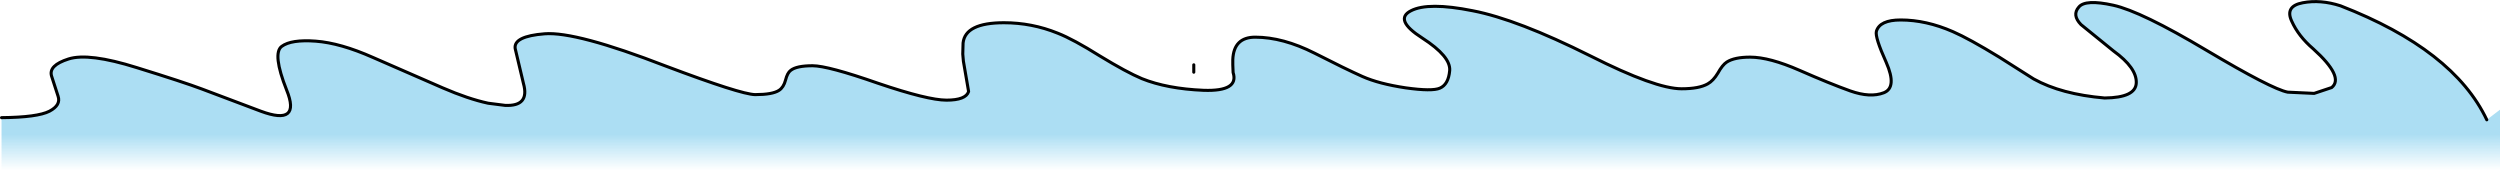 <?xml version="1.0" encoding="UTF-8" standalone="no"?>
<svg xmlns:ffdec="https://www.free-decompiler.com/flash" xmlns:xlink="http://www.w3.org/1999/xlink" ffdec:objectType="shape" height="28.6px" width="406.9px" xmlns="http://www.w3.org/2000/svg">
  <g transform="matrix(1.0, 0.0, 0.0, 1.0, 226.1, 4.85)">
    <path d="M-225.85 14.3 Q-220.0 14.25 -218.05 13.25 -216.15 12.25 -216.65 10.8 L-217.7 7.55 Q-218.25 5.8 -214.95 4.75 -211.65 3.7 -203.85 6.15 -196.1 8.55 -193.2 9.65 L-183.65 13.25 Q-177.05 15.7 -179.45 9.8 -181.8 3.85 -180.25 2.7 -178.7 1.55 -174.7 1.85 -170.7 2.15 -165.4 4.5 L-154.05 9.45 Q-149.9 11.25 -146.65 11.95 L-143.9 12.3 Q-139.85 12.5 -140.9 8.75 L-142.25 3.05 Q-142.55 1.05 -137.45 0.65 -132.35 0.25 -117.75 5.9 -105.55 10.5 -103.2 10.55 -100.35 10.55 -99.3 9.85 -98.55 9.35 -98.25 8.2 -97.95 7.0 -97.4 6.6 -96.45 5.85 -93.85 5.85 -91.35 5.85 -83.2 8.7 -75.1 11.45 -72.05 11.45 -68.9 11.45 -68.45 10.05 L-69.3 5.1 -69.4 3.95 -69.35 2.15 Q-69.0 -1.15 -62.7 -1.15 -58.15 -1.15 -53.95 0.55 -51.4 1.55 -47.1 4.25 -42.75 6.9 -40.25 7.95 -36.15 9.6 -30.2 9.85 -24.4 10.05 -25.4 6.95 L-25.45 5.7 -25.45 4.85 Q-25.3 1.2 -21.8 1.2 -17.3 1.2 -12.15 3.8 -7.05 6.4 -4.35 7.6 -1.65 8.8 2.7 9.45 7.0 10.05 8.25 9.5 9.65 8.9 9.85 6.65 10.05 4.35 5.4 1.35 0.7 -1.65 3.55 -3.1 6.35 -4.55 13.6 -3.1 20.85 -1.7 32.75 4.25 43.35 9.6 47.6 9.6 50.45 9.6 51.85 8.8 52.75 8.3 53.5 7.05 54.25 5.7 54.95 5.25 56.2 4.45 58.75 4.45 61.9 4.45 66.8 6.6 71.7 8.75 75.05 9.95 78.3 11.1 80.5 10.25 82.7 9.4 80.9 5.3 79.05 1.2 79.3 0.25 79.85 -1.6 83.25 -1.6 87.4 -1.6 91.75 0.3 94.4 1.45 99.3 4.45 L104.9 8.0 Q109.4 10.5 116.45 11.1 121.5 11.05 121.6 8.65 121.7 6.2 117.9 3.45 L112.6 -0.85 Q111.1 -2.4 112.25 -3.7 113.3 -5.0 117.85 -4.0 122.4 -3.0 133.05 3.35 143.65 9.65 146.25 10.15 L150.55 10.35 153.4 9.4 Q155.5 7.7 150.4 3.1 148.0 1.05 146.9 -1.4 145.75 -3.85 148.7 -4.4 151.6 -4.95 154.85 -3.9 173.25 3.25 178.65 14.65 L180.8 13.0 180.8 23.75 -225.85 23.75 -225.85 14.3" fill="url(#gradient0)" fill-rule="evenodd" stroke="none"/>
    <path d="M178.65 14.65 Q173.25 3.25 154.85 -3.9 151.6 -4.95 148.7 -4.4 145.75 -3.85 146.9 -1.4 148.0 1.05 150.4 3.1 155.5 7.7 153.4 9.4 L150.55 10.35 146.25 10.15 Q143.65 9.65 133.05 3.35 122.4 -3.0 117.85 -4.0 113.3 -5.0 112.25 -3.7 111.1 -2.4 112.6 -0.85 L117.9 3.45 Q121.7 6.2 121.6 8.65 121.5 11.05 116.45 11.1 109.4 10.5 104.9 8.0 L99.3 4.45 Q94.4 1.45 91.75 0.3 87.4 -1.6 83.25 -1.6 79.85 -1.6 79.3 0.25 79.05 1.2 80.9 5.3 82.7 9.4 80.5 10.25 78.3 11.1 75.05 9.95 71.7 8.75 66.8 6.6 61.9 4.45 58.75 4.45 56.2 4.45 54.95 5.25 54.25 5.7 53.5 7.05 52.75 8.3 51.85 8.8 50.45 9.6 47.6 9.6 43.35 9.6 32.75 4.25 20.85 -1.7 13.6 -3.1 6.35 -4.55 3.55 -3.1 0.7 -1.65 5.4 1.35 10.05 4.35 9.85 6.65 9.65 8.9 8.25 9.5 7.0 10.05 2.7 9.45 -1.65 8.8 -4.35 7.6 -7.05 6.4 -12.15 3.8 -17.3 1.2 -21.8 1.2 -25.3 1.2 -25.45 4.85 L-25.45 5.7 -25.4 6.95 Q-24.4 10.05 -30.2 9.85 -36.15 9.6 -40.25 7.95 -42.75 6.9 -47.1 4.25 -51.4 1.55 -53.95 0.55 -58.15 -1.15 -62.7 -1.15 -69.0 -1.15 -69.35 2.15 L-69.4 3.95 -69.3 5.1 -68.45 10.05 Q-68.9 11.45 -72.05 11.45 -75.1 11.45 -83.2 8.7 -91.35 5.85 -93.85 5.85 -96.45 5.85 -97.4 6.6 -97.95 7.0 -98.25 8.2 -98.55 9.35 -99.3 9.85 -100.35 10.55 -103.2 10.55 -105.55 10.5 -117.75 5.9 -132.35 0.25 -137.45 0.65 -142.55 1.05 -142.25 3.05 L-140.9 8.75 Q-139.85 12.5 -143.9 12.3 L-146.65 11.95 Q-149.9 11.25 -154.05 9.45 L-165.4 4.5 Q-170.7 2.15 -174.7 1.85 -178.7 1.55 -180.25 2.7 -181.8 3.85 -179.45 9.8 -177.05 15.7 -183.65 13.25 L-193.2 9.65 Q-196.1 8.55 -203.85 6.15 -211.65 3.7 -214.95 4.75 -218.25 5.8 -217.7 7.55 L-216.65 10.8 Q-216.15 12.25 -218.05 13.25 -220.0 14.25 -225.85 14.3 M-31.8 5.7 L-31.8 6.9" fill="none" stroke="#000000" stroke-linecap="round" stroke-linejoin="round" stroke-width="0.5"/>
  </g>
  <defs>
    <linearGradient gradientTransform="matrix(0.0, 0.019, -0.249, 0.0, -22.05, 11.8)" gradientUnits="userSpaceOnUse" id="gradient0" spreadMethod="pad" x1="-819.2" x2="819.2">
      <stop offset="0.667" stop-color="#97d6f0" stop-opacity="0.8"/>
      <stop offset="0.855" stop-color="#97d6f0" stop-opacity="0.0"/>
    </linearGradient>
  </defs>
</svg>
